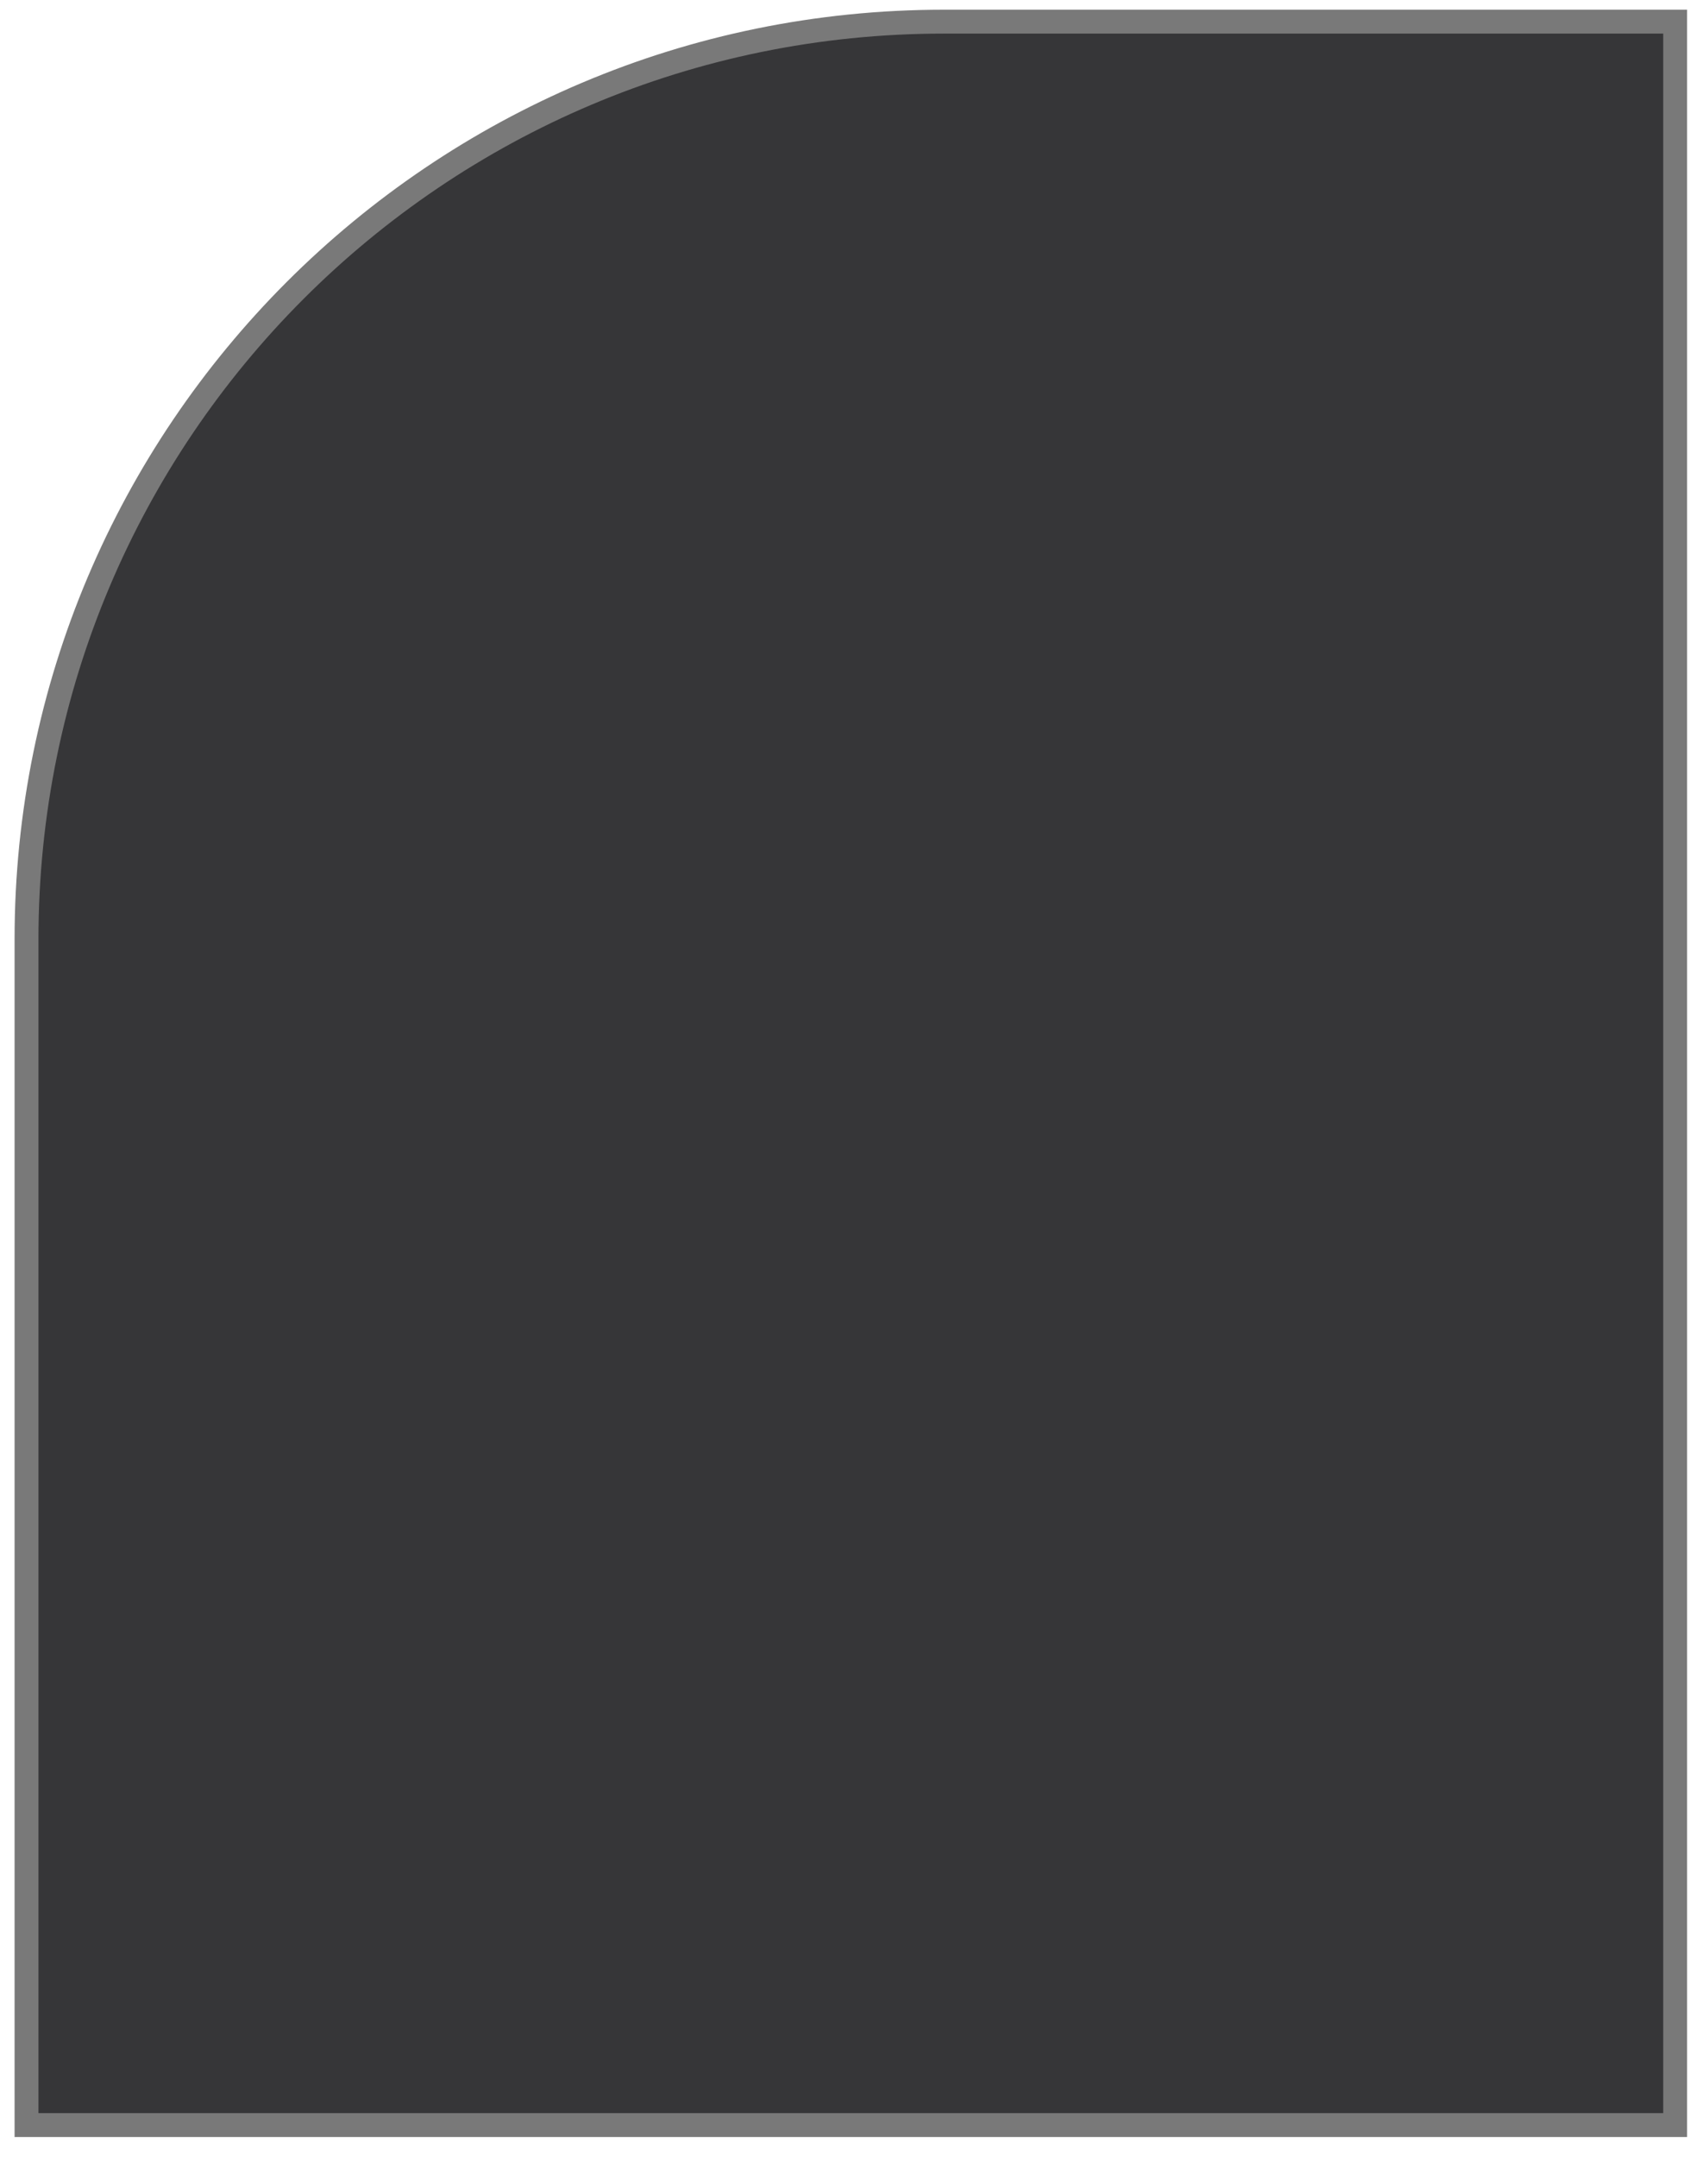 <?xml version="1.0" encoding="UTF-8"?> <svg xmlns="http://www.w3.org/2000/svg" width="61" height="77" viewBox="0 0 61 77" fill="none"> <path d="M33.705 0.773H59.827V75.867H0.947V33.532C0.947 15.44 15.613 0.773 33.705 0.773Z" fill="#363638" stroke="#797979" stroke-width="0.853"></path> </svg> 